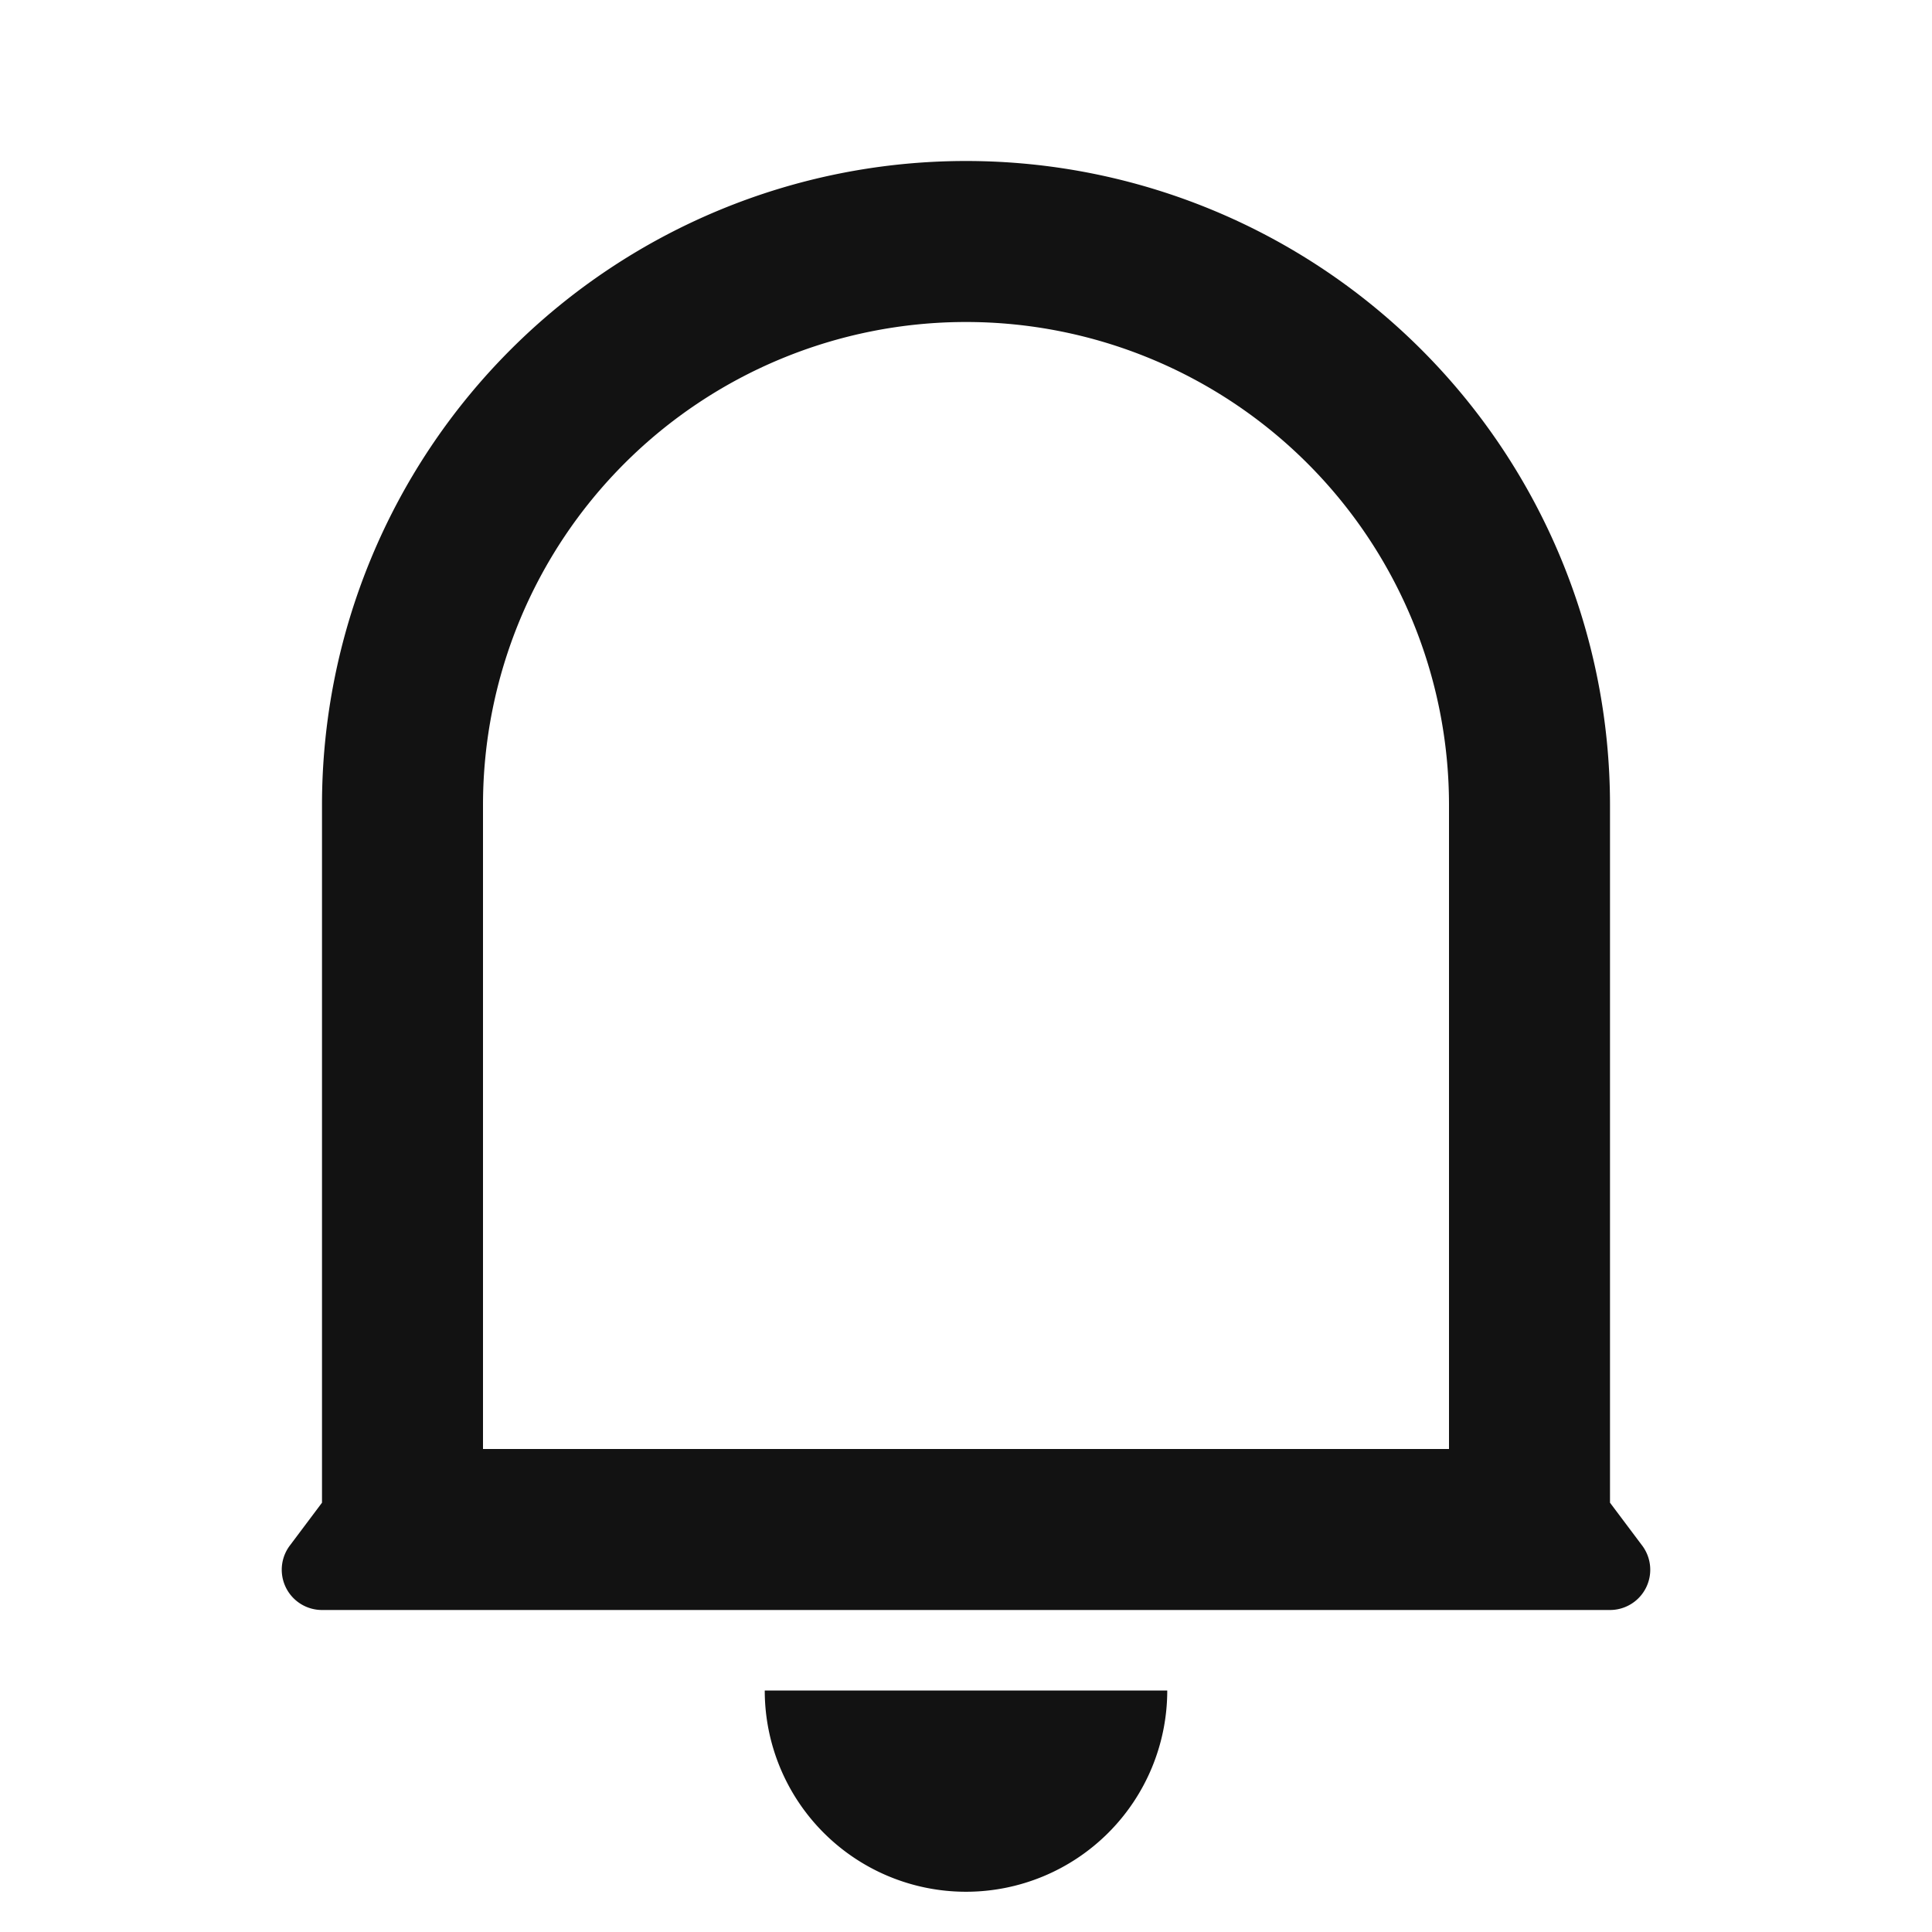 <svg width="24" height="24" fill="none" xmlns="http://www.w3.org/2000/svg"><g clip-path="url(#a)"><path d="M18 10a6 6 0 1 0-12 0v8h12v-8Zm2 8.667.4.533a.5.5 0 0 1-.4.8H4a.5.5 0 0 1-.4-.8l.4-.533V10a8 8 0 0 1 16 0v8.667ZM9.5 21h5a2.5 2.5 0 0 1-5 0Z" fill="#121212"/></g><defs><clipPath id="a"><path fill="#fff" d="M0 0h24v24H0z"/></clipPath></defs></svg>